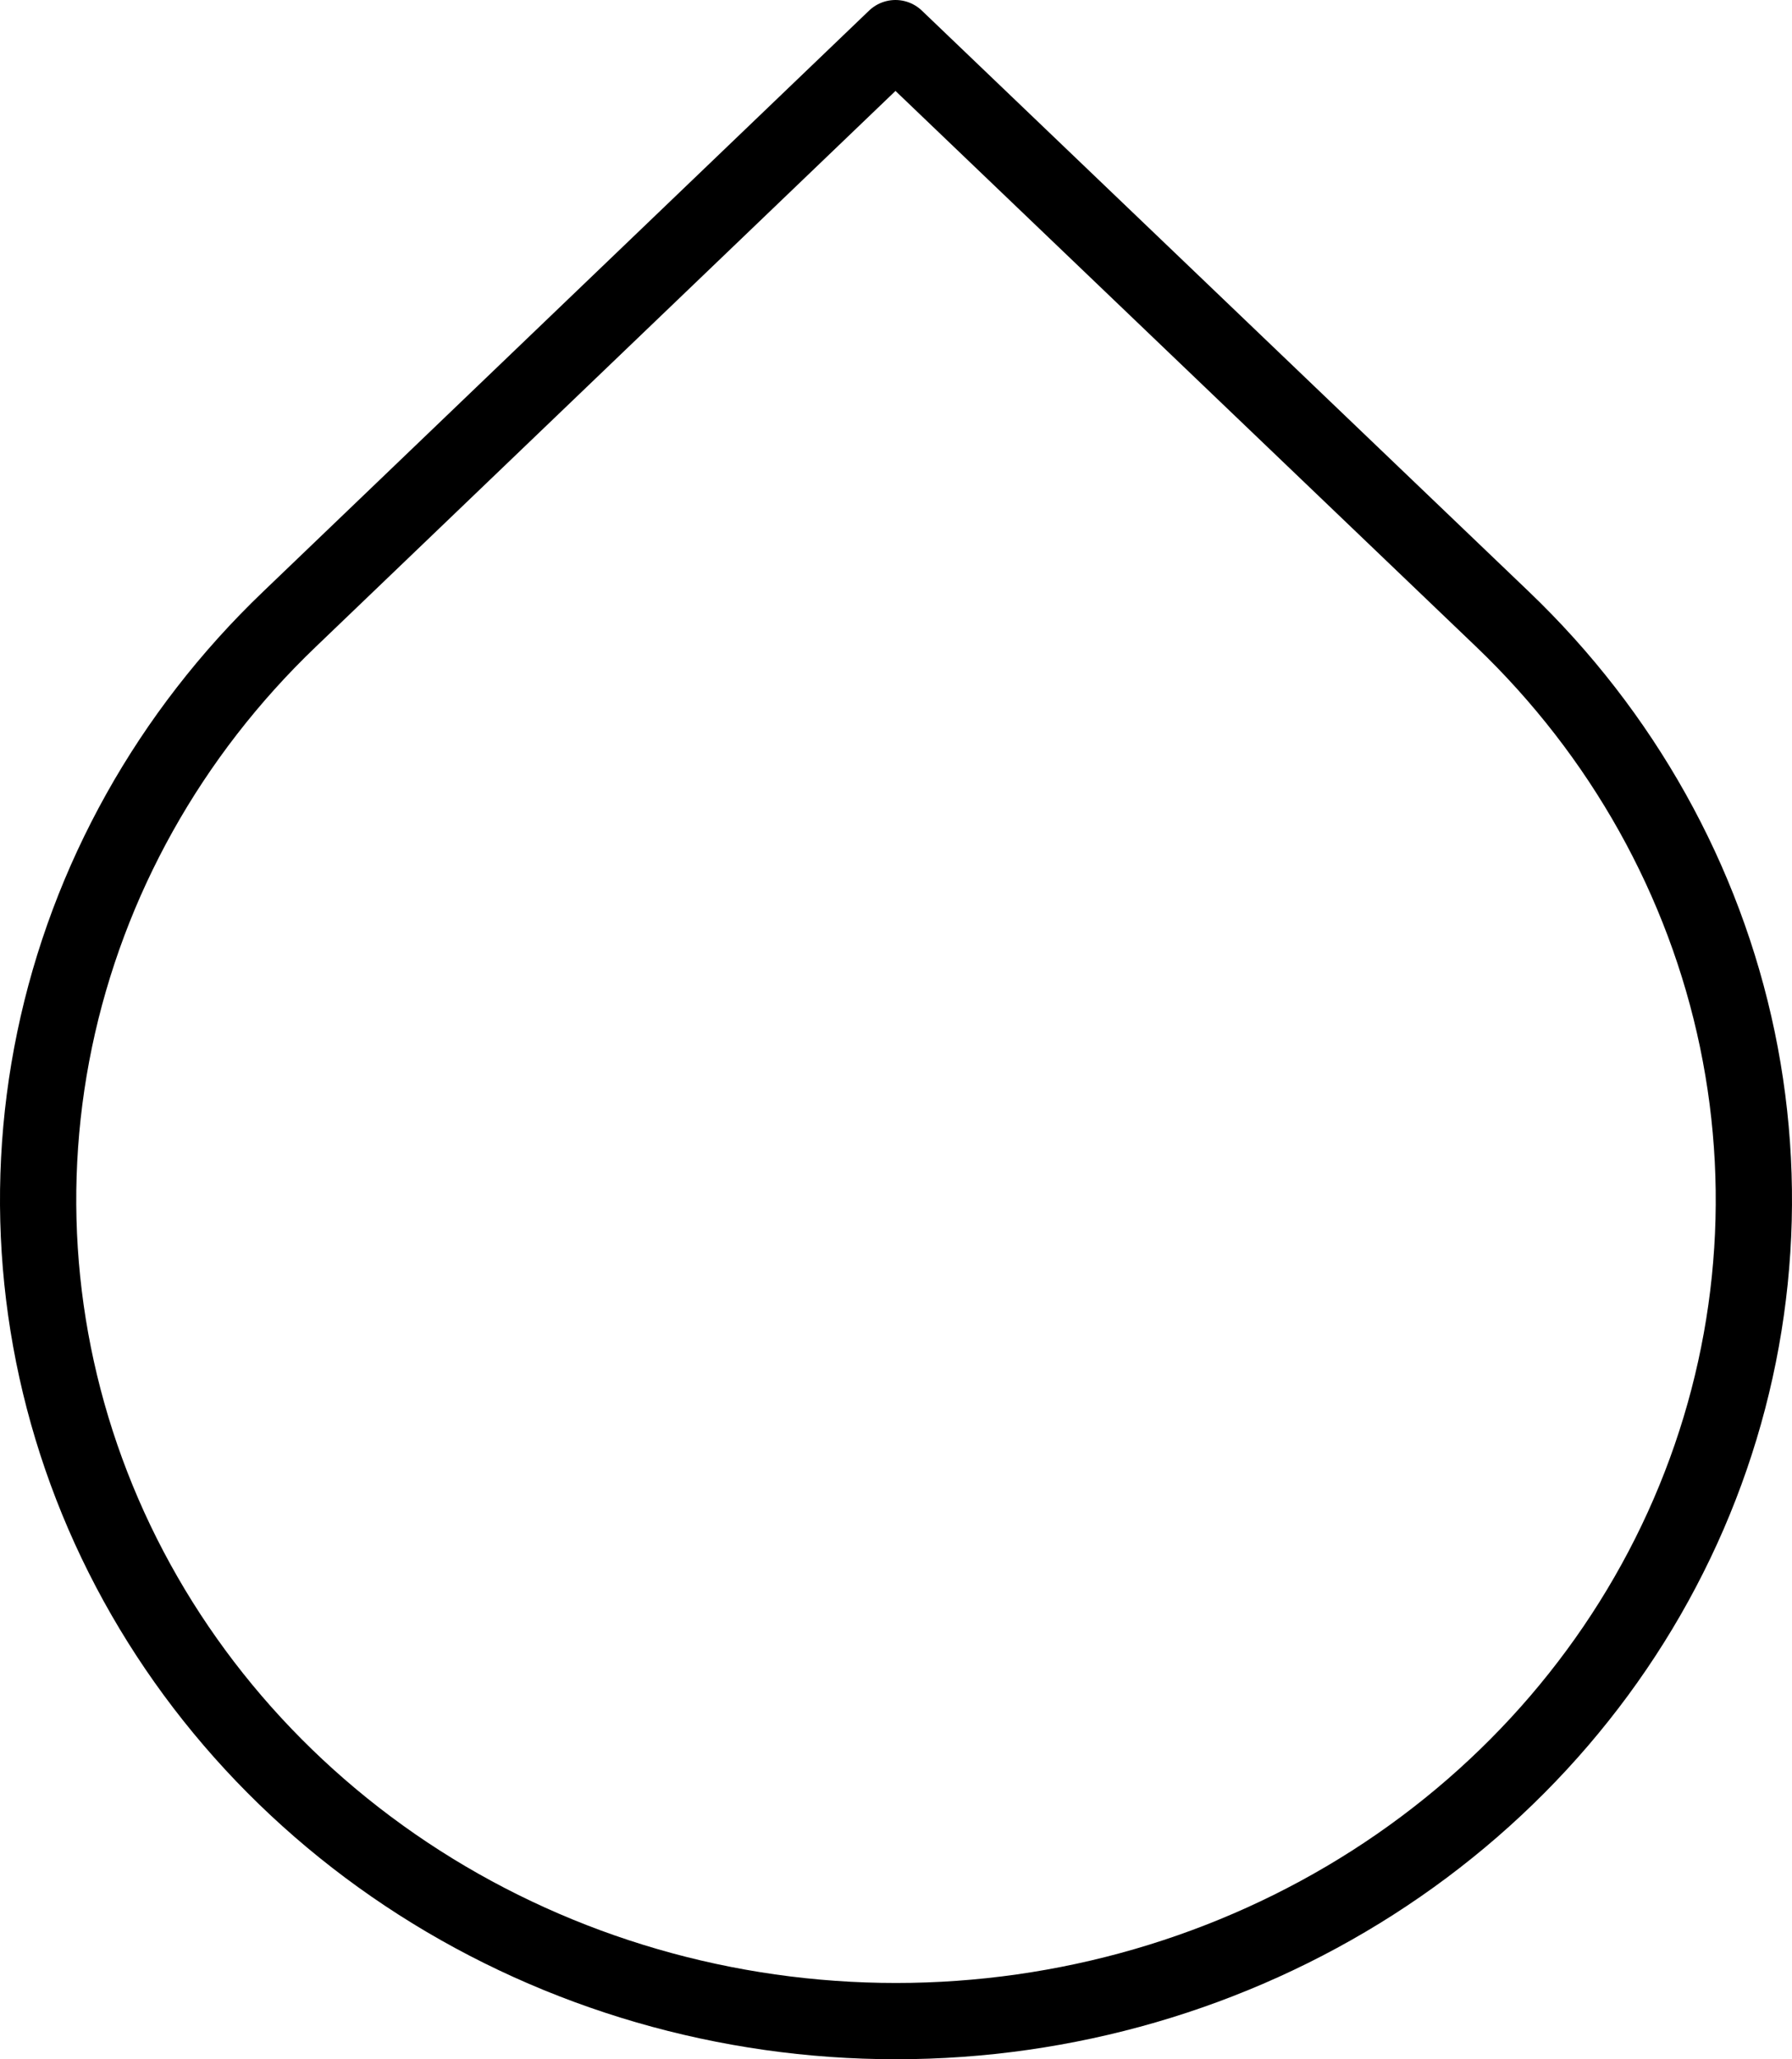 <svg width="47" height="54" viewBox="0 0 47 54" fill="none" xmlns="http://www.w3.org/2000/svg">
<path d="M23.486 1L39.405 16.235C42.553 19.246 44.697 23.083 45.567 27.26C46.436 31.438 45.991 35.768 44.289 39.704C42.586 43.639 39.702 47.003 36.002 49.37C32.301 51.737 27.951 53 23.5 53C19.049 53 14.699 51.737 10.998 49.37C7.298 47.003 4.414 43.639 2.711 39.704C1.009 35.768 0.564 31.438 1.433 27.26C2.303 23.083 4.447 19.246 7.595 16.235L23.486 1Z" stroke="black" stroke-width="2" stroke-linecap="round" stroke-linejoin="round"/>
</svg>
